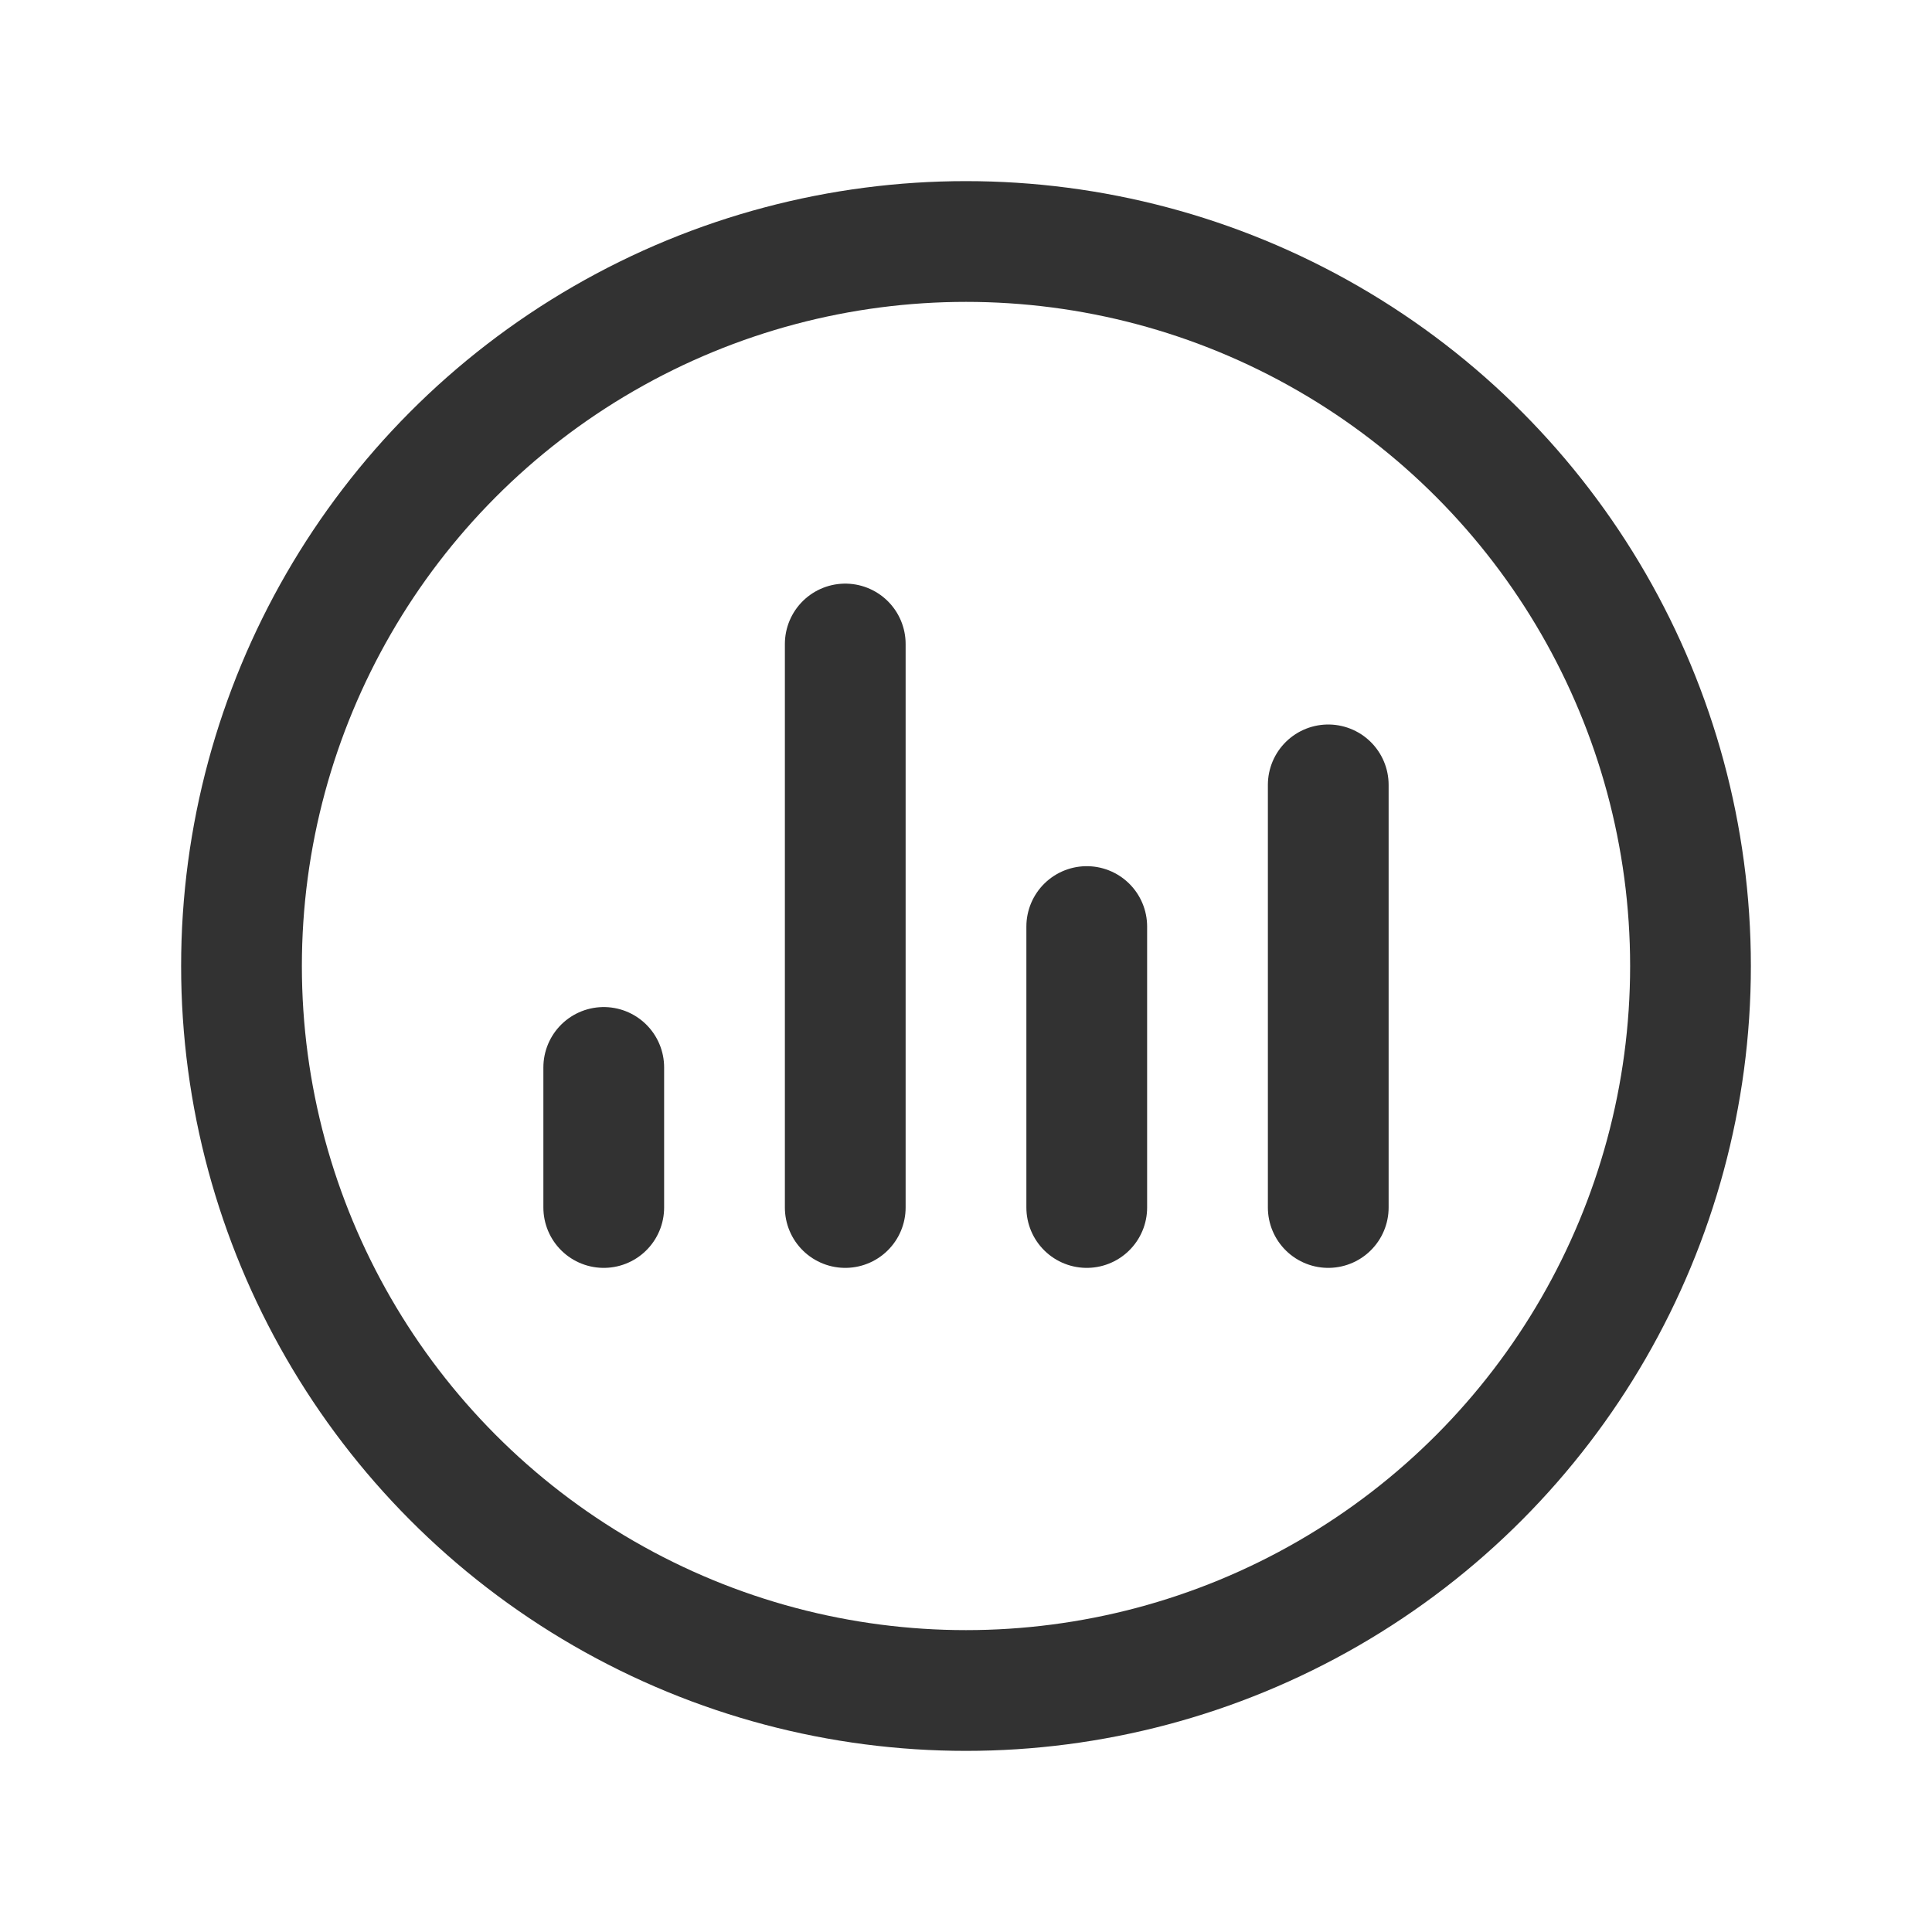 <?xml version="1.0" encoding="UTF-8"?><svg version="1.1" viewBox="0 0 24 24" xmlns="http://www.w3.org/2000/svg" xmlns:xlink="http://www.w3.org/1999/xlink"><g fill="none"><path d="M0 0h24v24h-24Z"></path><line x1="13.5" x2="13.5" y1="11.51" y2="15" stroke="#323232" stroke-linecap="round" stroke-linejoin="round" stroke-width="1.5"></line><line x1="10.5" x2="10.5" y1="8" y2="15" stroke="#323232" stroke-linecap="round" stroke-linejoin="round" stroke-width="1.5"></line><line x1="7.5" x2="7.5" y1="13.26" y2="15" stroke="#323232" stroke-linecap="round" stroke-linejoin="round" stroke-width="1.5"></line><line x1="16.5" x2="16.5" y1="9.75" y2="15" stroke="#323232" stroke-linecap="round" stroke-linejoin="round" stroke-width="1.5"></line><circle cx="12" cy="12" r="9" stroke="#323232" stroke-linecap="round" stroke-linejoin="round" stroke-width="1.5"></circle></g></svg>